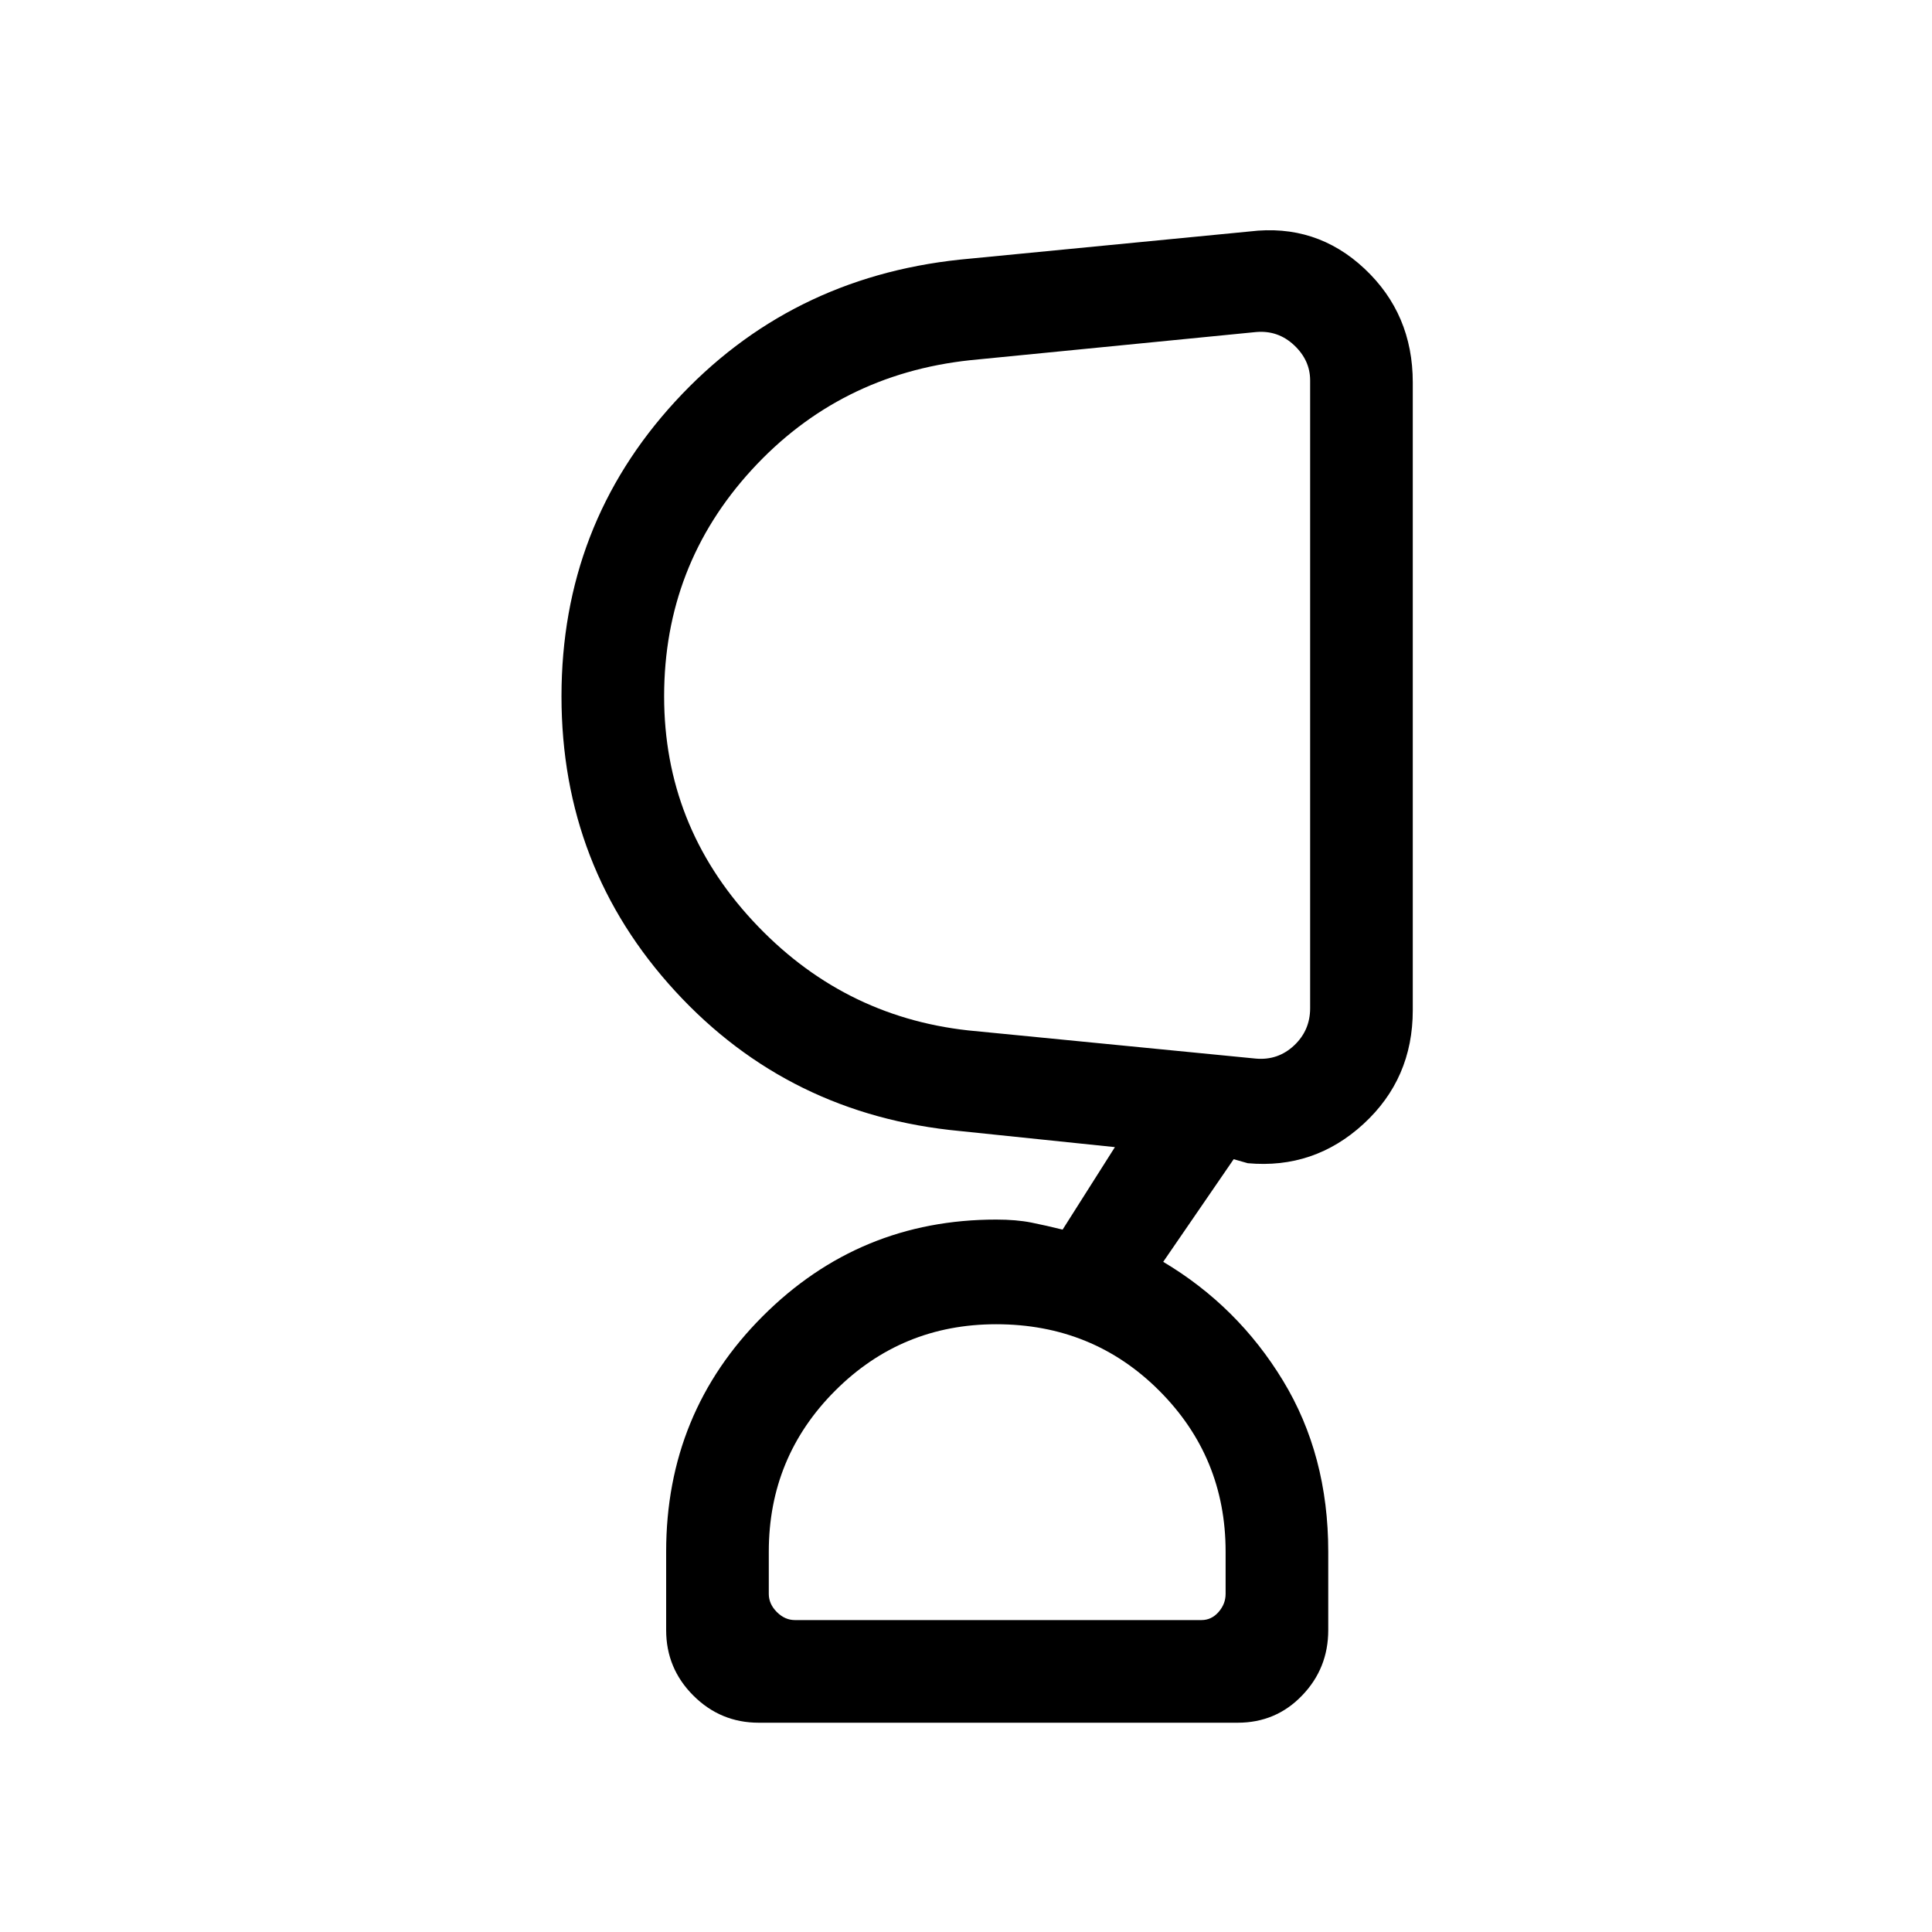 <svg xmlns="http://www.w3.org/2000/svg" height="40" width="40"><path d="M20.625 27.417q-1.958 0-3.333 1.375-1.375 1.375-1.375 3.333V33q0 .208.166.375.167.167.375.167h8.417q.208 0 .354-.167t.146-.375v-.875q0-1.958-1.375-3.333-1.375-1.375-3.375-1.375Zm-6.875-13q0 2.666 1.833 4.645 1.834 1.98 4.459 2.271l5.958.584q.458.041.792-.271.333-.313.333-.771v-13q0-.417-.333-.729-.334-.313-.792-.271l-5.917.583q-2.708.292-4.521 2.271-1.812 1.979-1.812 4.688Zm1.958 21.25q-.791 0-1.354-.563-.562-.562-.562-1.354v-1.625q0-2.875 2-4.875t4.833-2q.417 0 .729.062.313.063.646.146l1.083-1.708-3.208-.333q-3.542-.334-5.896-2.896-2.354-2.563-2.354-6.104 0-3.542 2.354-6.105 2.354-2.562 5.896-2.937l6-.583q1.375-.167 2.375.77 1 .938 1 2.355v13q0 1.416-1.021 2.354-1.021.937-2.396.812L25.542 24l-1.459 2.125q1.542.917 2.479 2.458.938 1.542.938 3.542v1.625q0 .792-.542 1.354-.541.563-1.333.563Zm11.417-21.292Zm-6.5 19.167Z"/></svg>